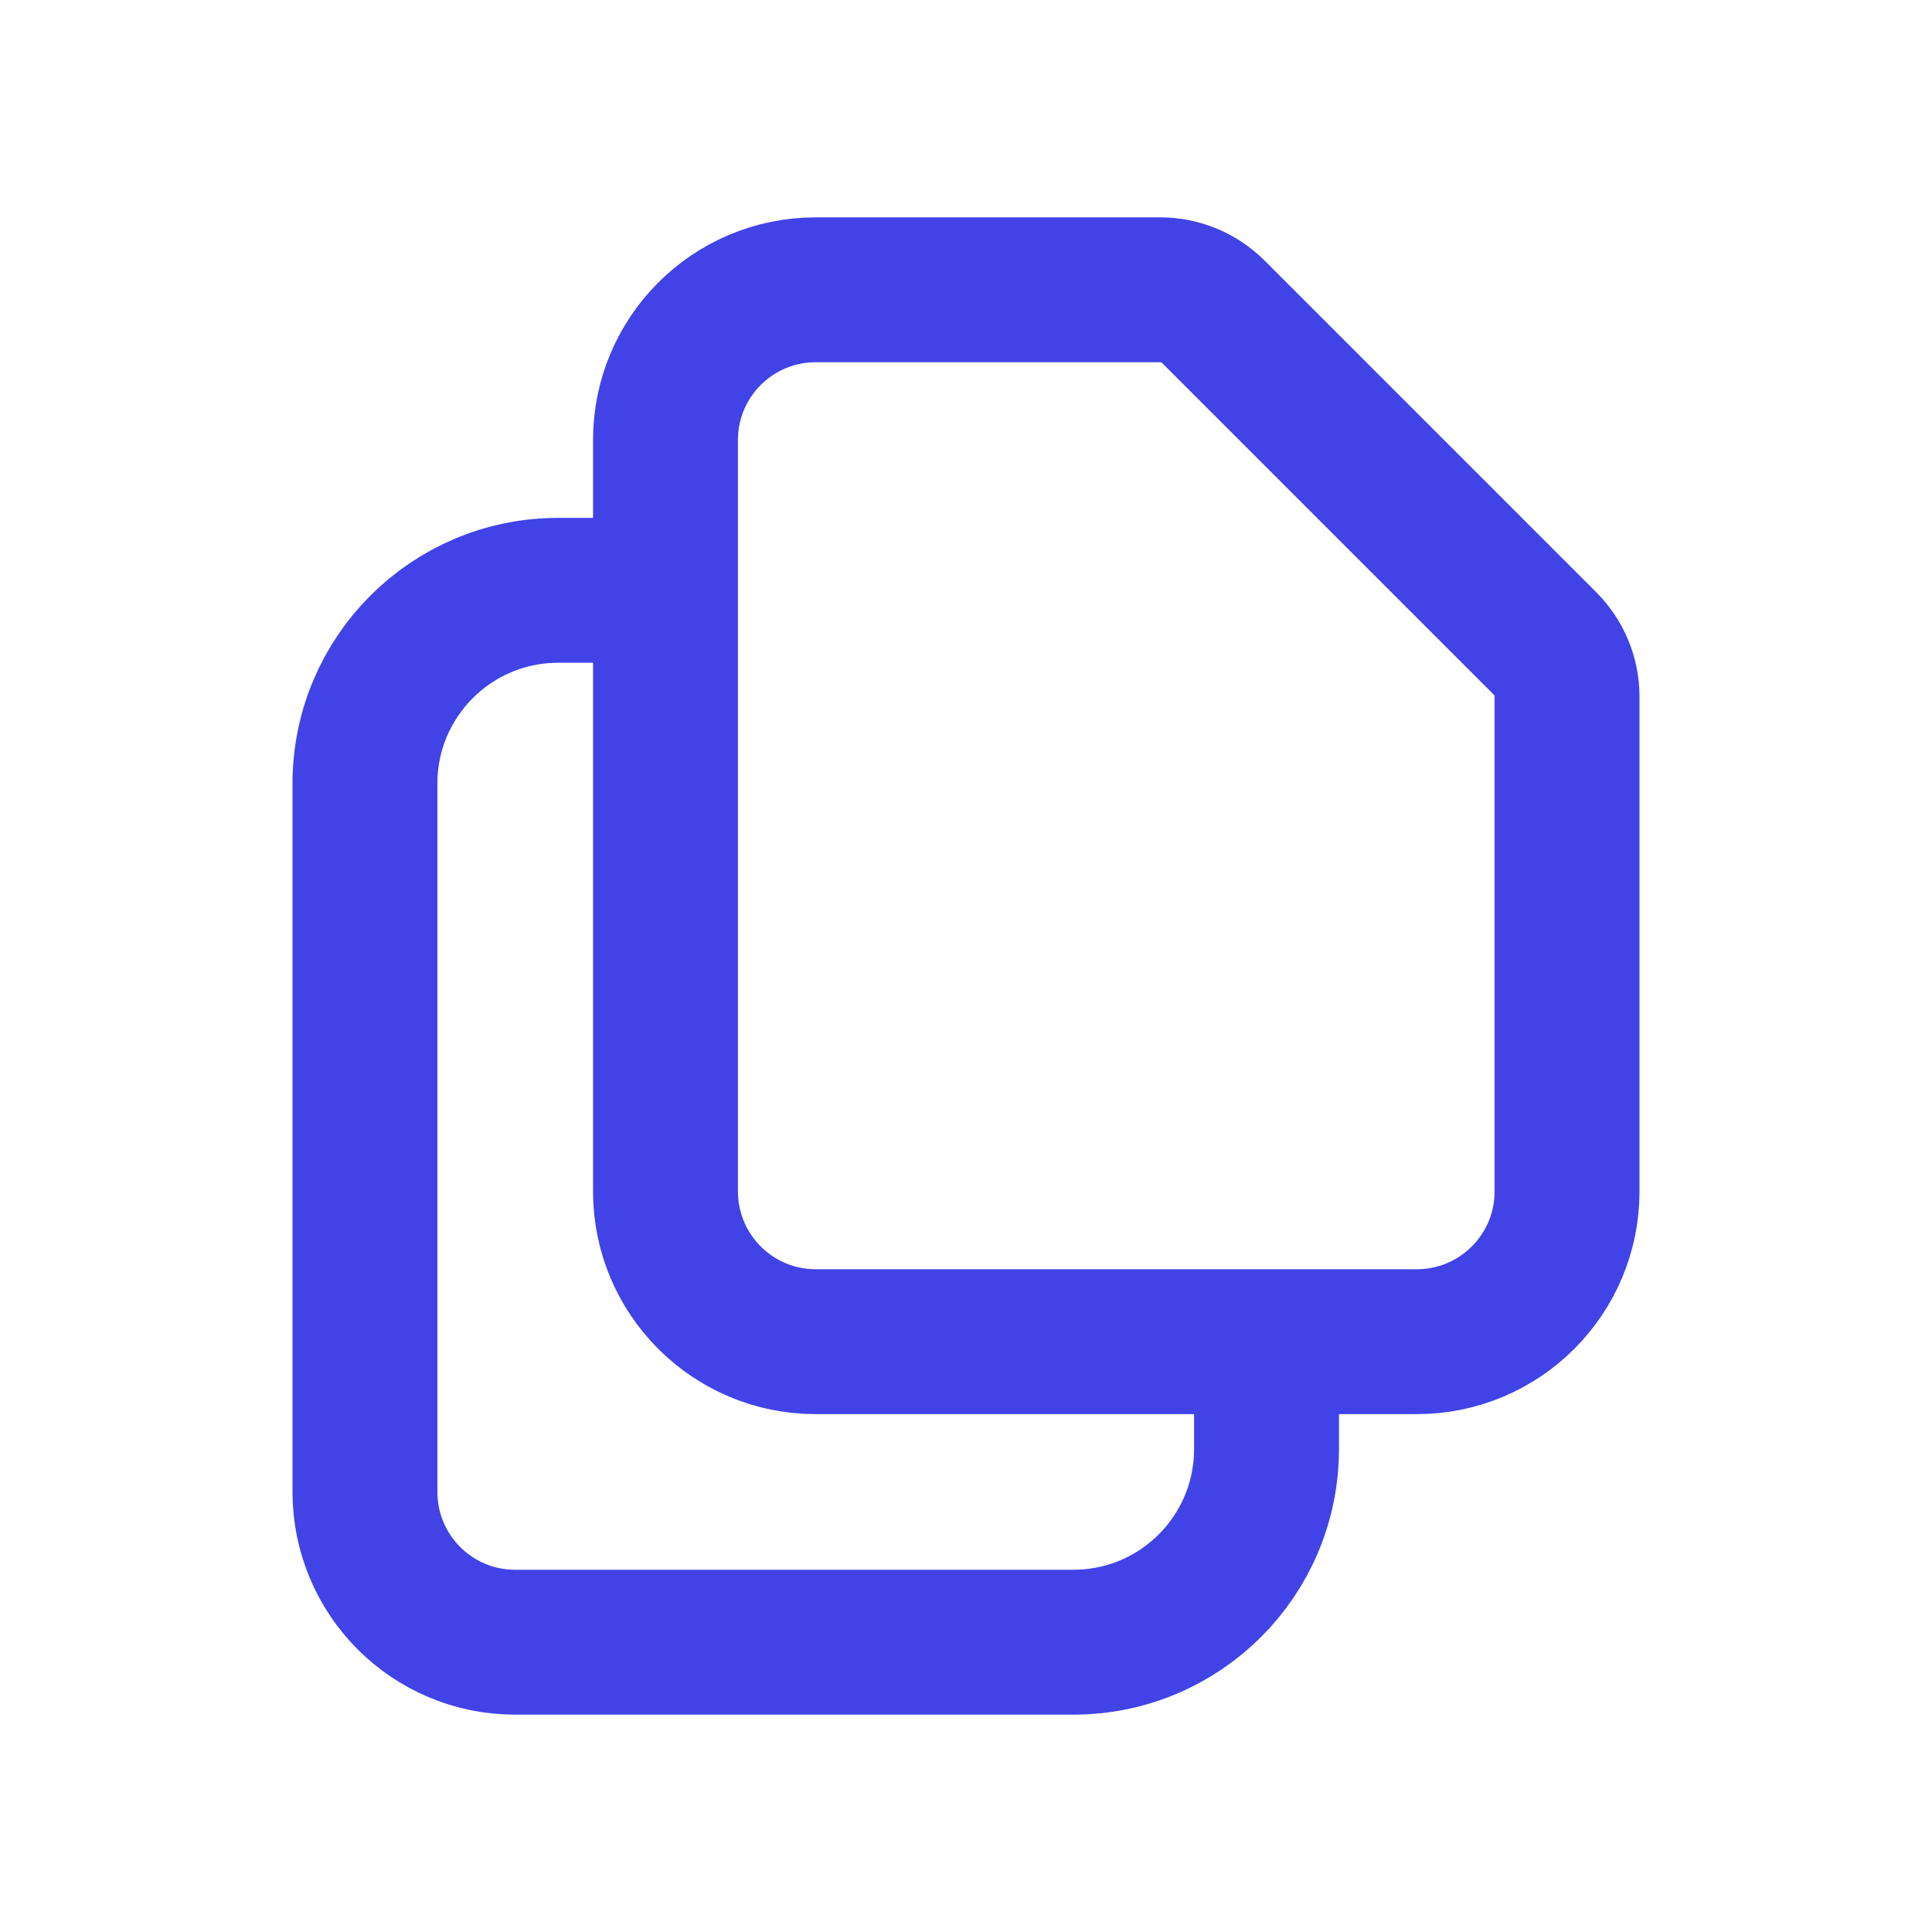 <svg width="20" height="20" viewBox="0 0 20 20" fill="none" xmlns="http://www.w3.org/2000/svg">
<path d="M6.889 6.111V12.333C6.889 13.192 7.585 13.889 8.444 13.889H13.111M6.889 6.111V4.556C6.889 3.696 7.585 3 8.444 3H12.011C12.217 3 12.415 3.082 12.561 3.228L15.994 6.661C16.14 6.807 16.222 7.005 16.222 7.211V12.333C16.222 13.192 15.526 13.889 14.667 13.889H13.111M6.889 6.111H5.778C4.673 6.111 3.778 7.007 3.778 8.111V15.444C3.778 16.304 4.474 17 5.333 17H11.111C12.216 17 13.111 16.105 13.111 15V13.889" stroke="#4143E7" stroke-width="1.5" stroke-linecap="round" stroke-linejoin="round"/>
</svg>
